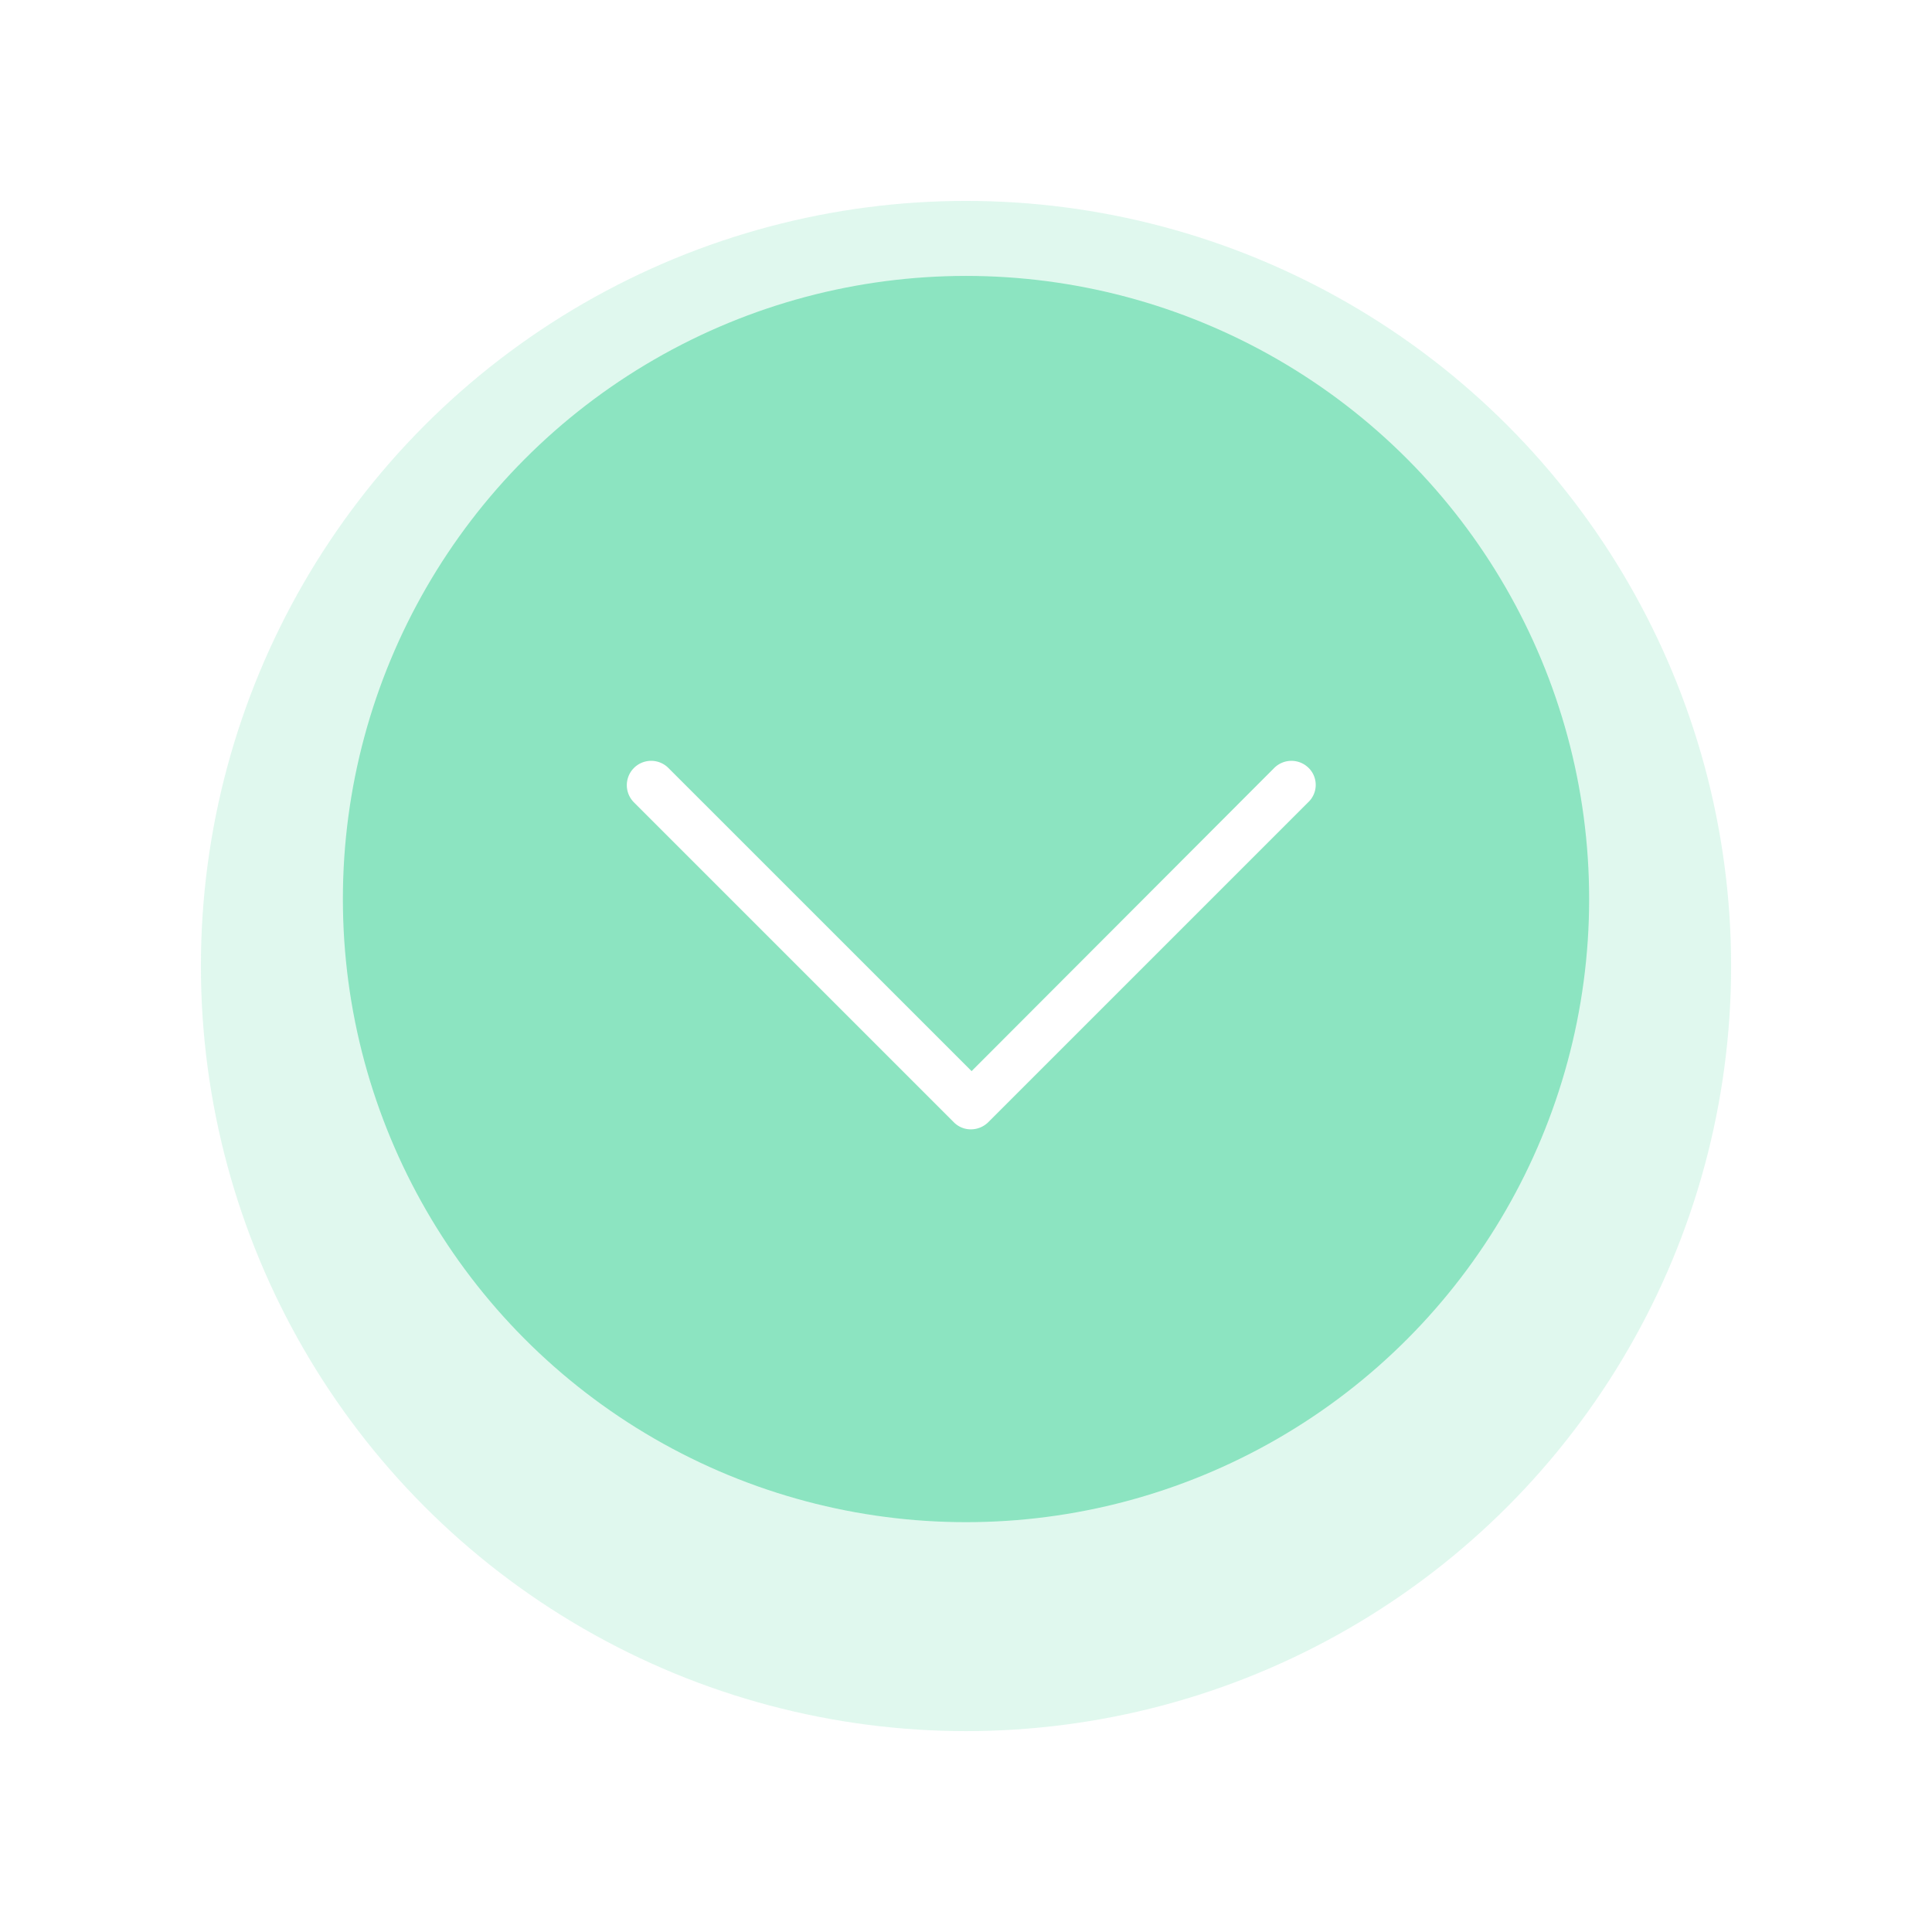 <svg xmlns="http://www.w3.org/2000/svg" xmlns:xlink="http://www.w3.org/1999/xlink" width="86.547" height="86.547" viewBox="0 0 86.547 86.547"><defs><filter id="a" x="0" y="0" width="86.547" height="86.547" filterUnits="userSpaceOnUse"><feOffset dy="3" input="SourceAlpha"/><feGaussianBlur stdDeviation="3" result="b"/><feFlood flood-opacity="0.161"/><feComposite operator="in" in2="b"/><feComposite in="SourceGraphic"/></filter></defs><g transform="translate(-879 -1231)"><g transform="matrix(1, 0, 0, 1, 879, 1231)" filter="url(#a)"><circle cx="34.274" cy="34.274" r="34.274" transform="translate(9 6)" fill="#66daac" opacity="0.207"/></g><circle cx="27.914" cy="27.914" r="27.914" transform="translate(894.36 1243.36)" fill="#66daac" opacity="0.683"/><g transform="translate(907.08 1265.083)"><path d="M36.943,33.719a1.091,1.091,0,0,0-1.542,0L21.844,47.3,8.261,33.719a1.09,1.09,0,1,0-1.542,1.542L21.047,49.589a1.065,1.065,0,0,0,.771.319,1.11,1.11,0,0,0,.771-.319L36.917,35.261a1.068,1.068,0,0,0,.027-1.542Z" transform="translate(-6.4 -33.4)" fill="#fff"/></g></g></svg>